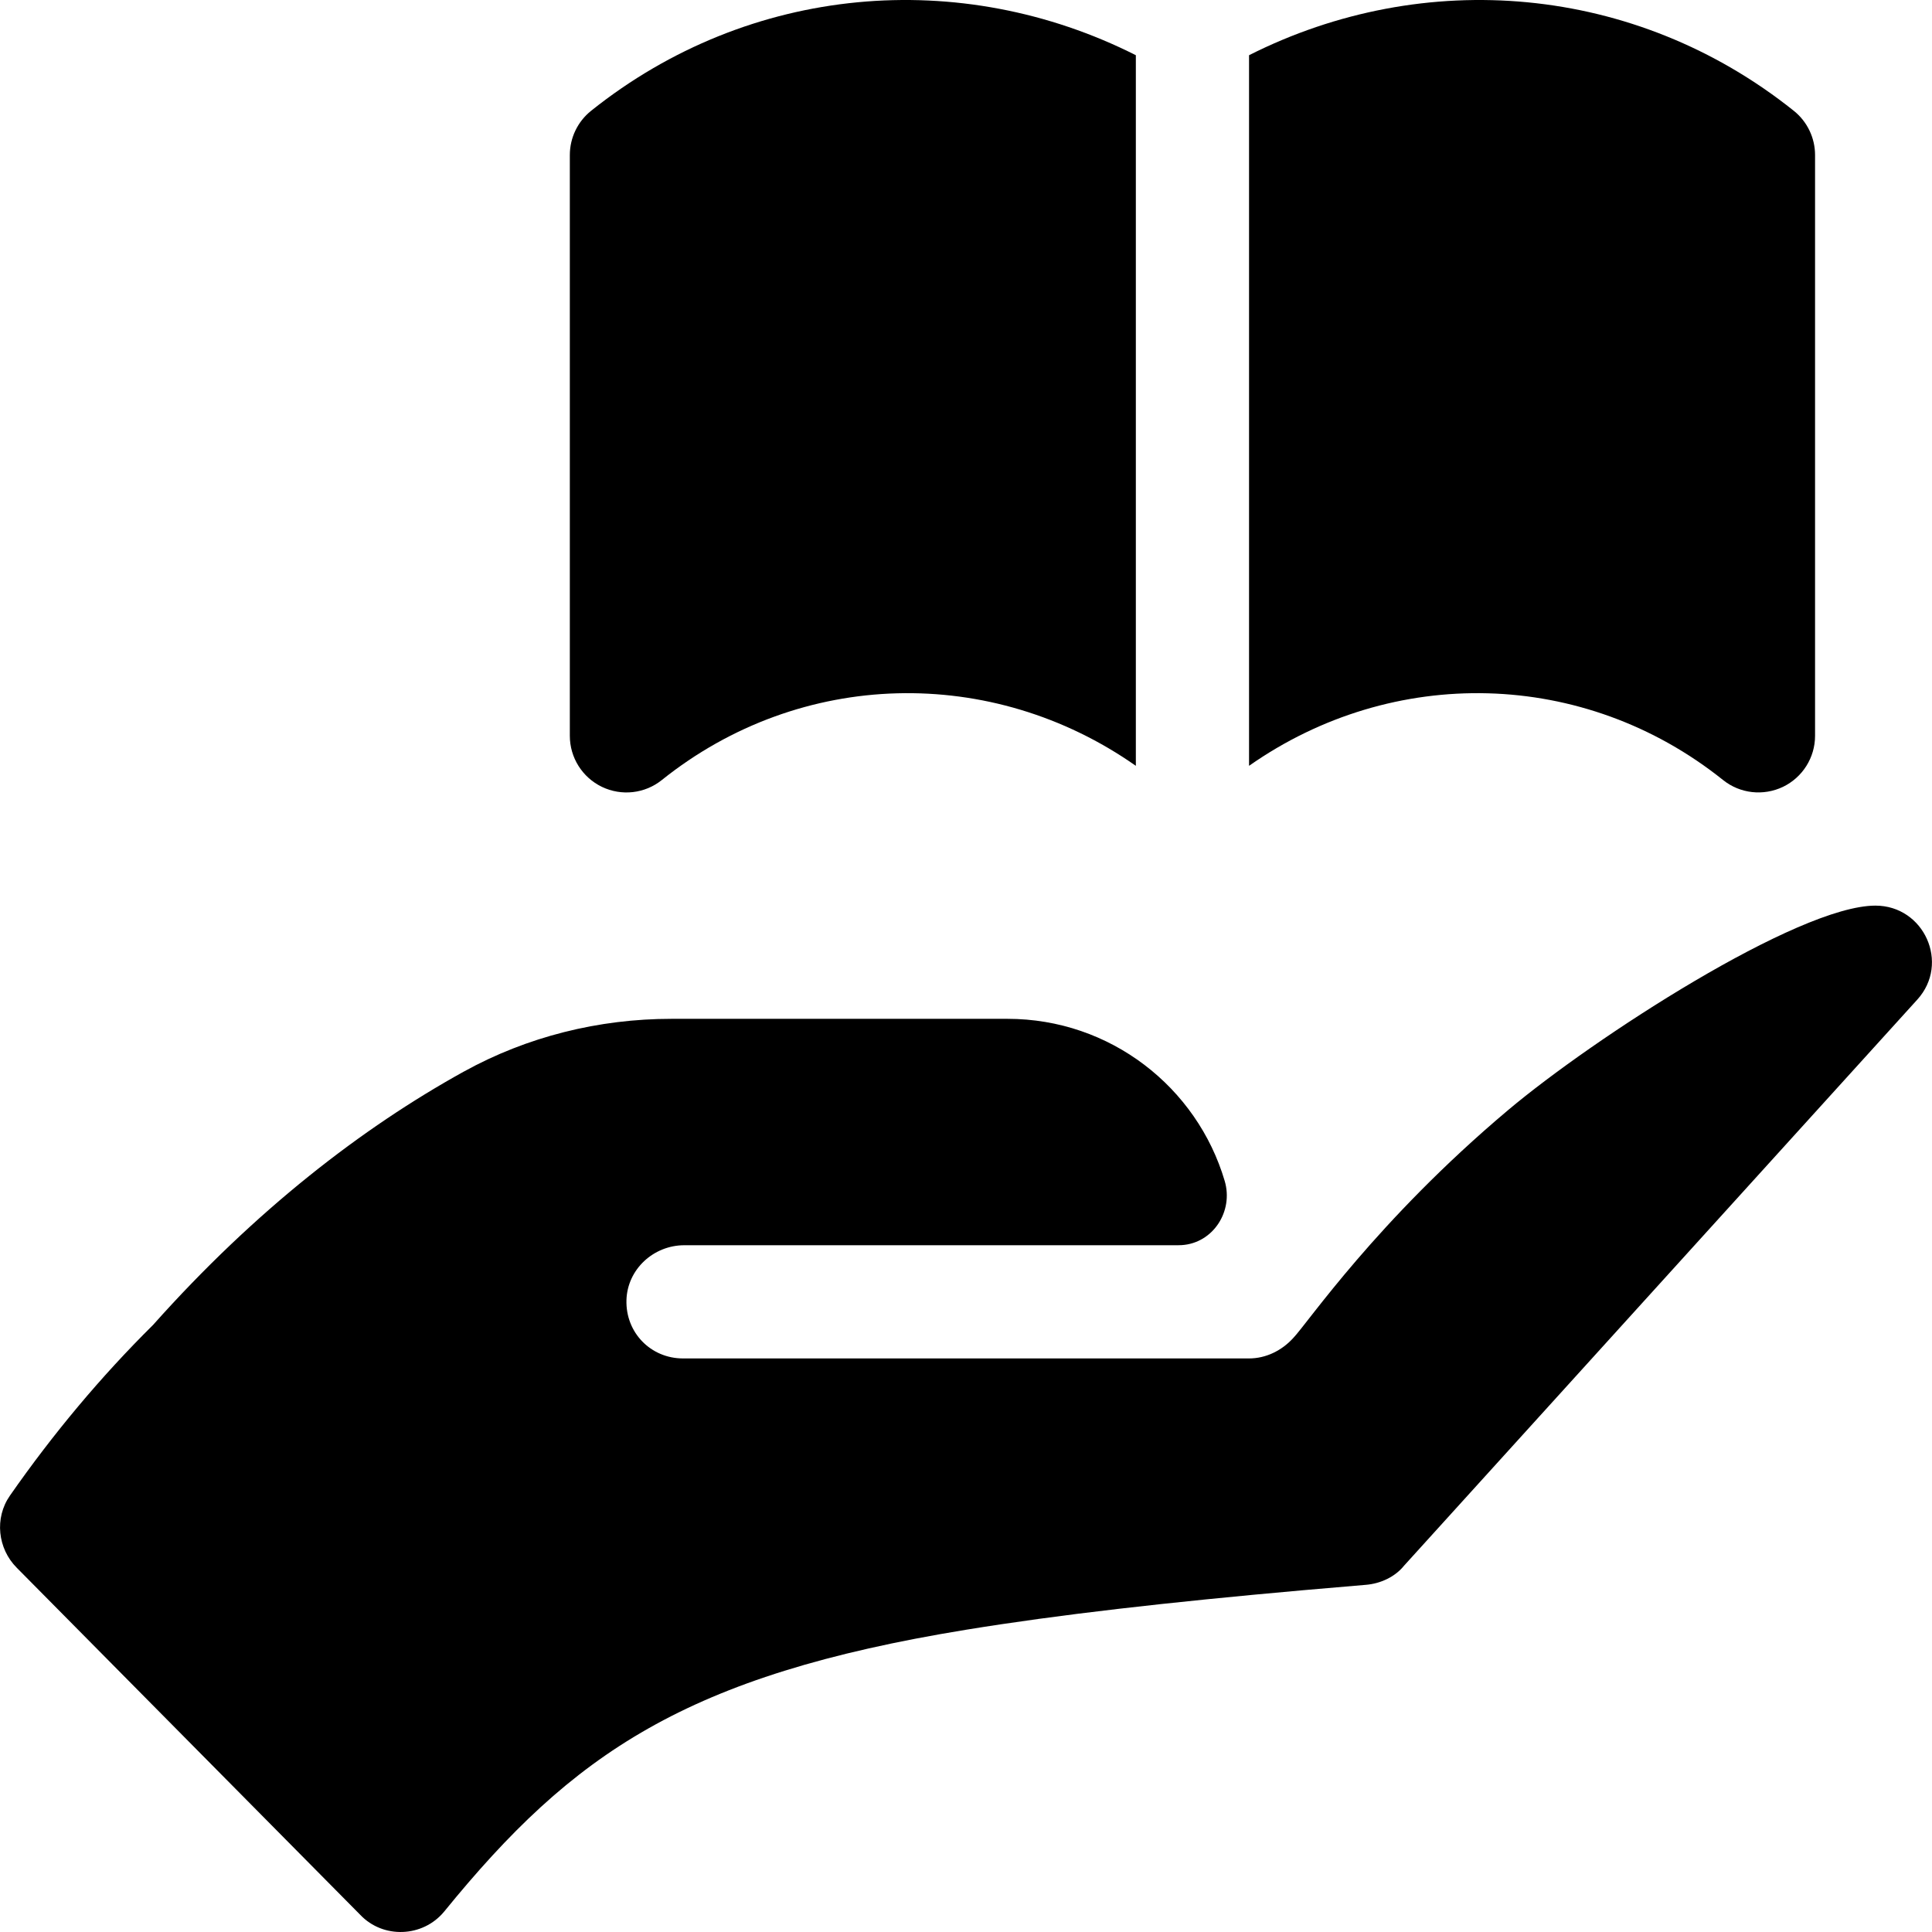 <svg id="Capa_1" enable-background="new 0 0 511.999 511.999" height="512" viewBox="0 0 511.999 511.999" width="512" xmlns="http://www.w3.org/2000/svg"><g><g><g><path d="m345.244 421.433c-35.752 3.177-64.813 6.482-89.235 10.467-74.171 12.105-104.145 32.701-138.3 74.689-5.7 6.899-16.201 7.2-22.2.899l-91.041-91.989c-5.109-5.109-5.971-13.215-1.838-19.142 11.451-16.427 24.141-31.575 37.913-45.216 27.249-30.57 55.6-52.352 82.3-67.118 16.846-9.315 35.852-14.023 55.103-14.023h89.064c27.225 0 50.215 18.133 57.552 42.98 2.365 8.011-3.067 16.465-11.403 16.989-.324.02-.652.031-.983.031h-130.82c-8.159 0-15.1 6.372-15.339 14.527-.253 8.623 6.435 15.473 14.993 15.473h150c4.501 0 8.699-2.1 11.7-5.4 3.84-3.973 22.123-31.102 56.975-60.432 22.585-19.006 76.817-54.168 97.325-54.168 12.9 0 19.799 15.3 11.1 24.899l-136 150c-2.401 3.001-6.301 4.801-10.199 5.101-5.713.476-11.266.953-16.667 1.433z"/></g></g><path d="m151.01 41.091v153.909c0 5.771 3.311 11.016 8.496 13.521 5.215 2.505 11.382 1.802 15.878-1.802 36.851-29.502 87.481-30.533 125.626-3.768v-188.319c-46.368-23.406-102.301-18.9-144.376 14.74-3.559 2.856-5.624 7.163-5.624 11.719z"/><path d="m331.01 14.632v188.318c38.145-26.765 88.775-25.734 125.624 3.768 4.498 3.604 10.65 4.292 15.879 1.802 5.186-2.505 8.496-7.749 8.496-13.521v-153.908c0-4.556-2.065-8.862-5.626-11.719-42.072-33.64-98.005-38.146-144.373-14.74z"/></g></svg>